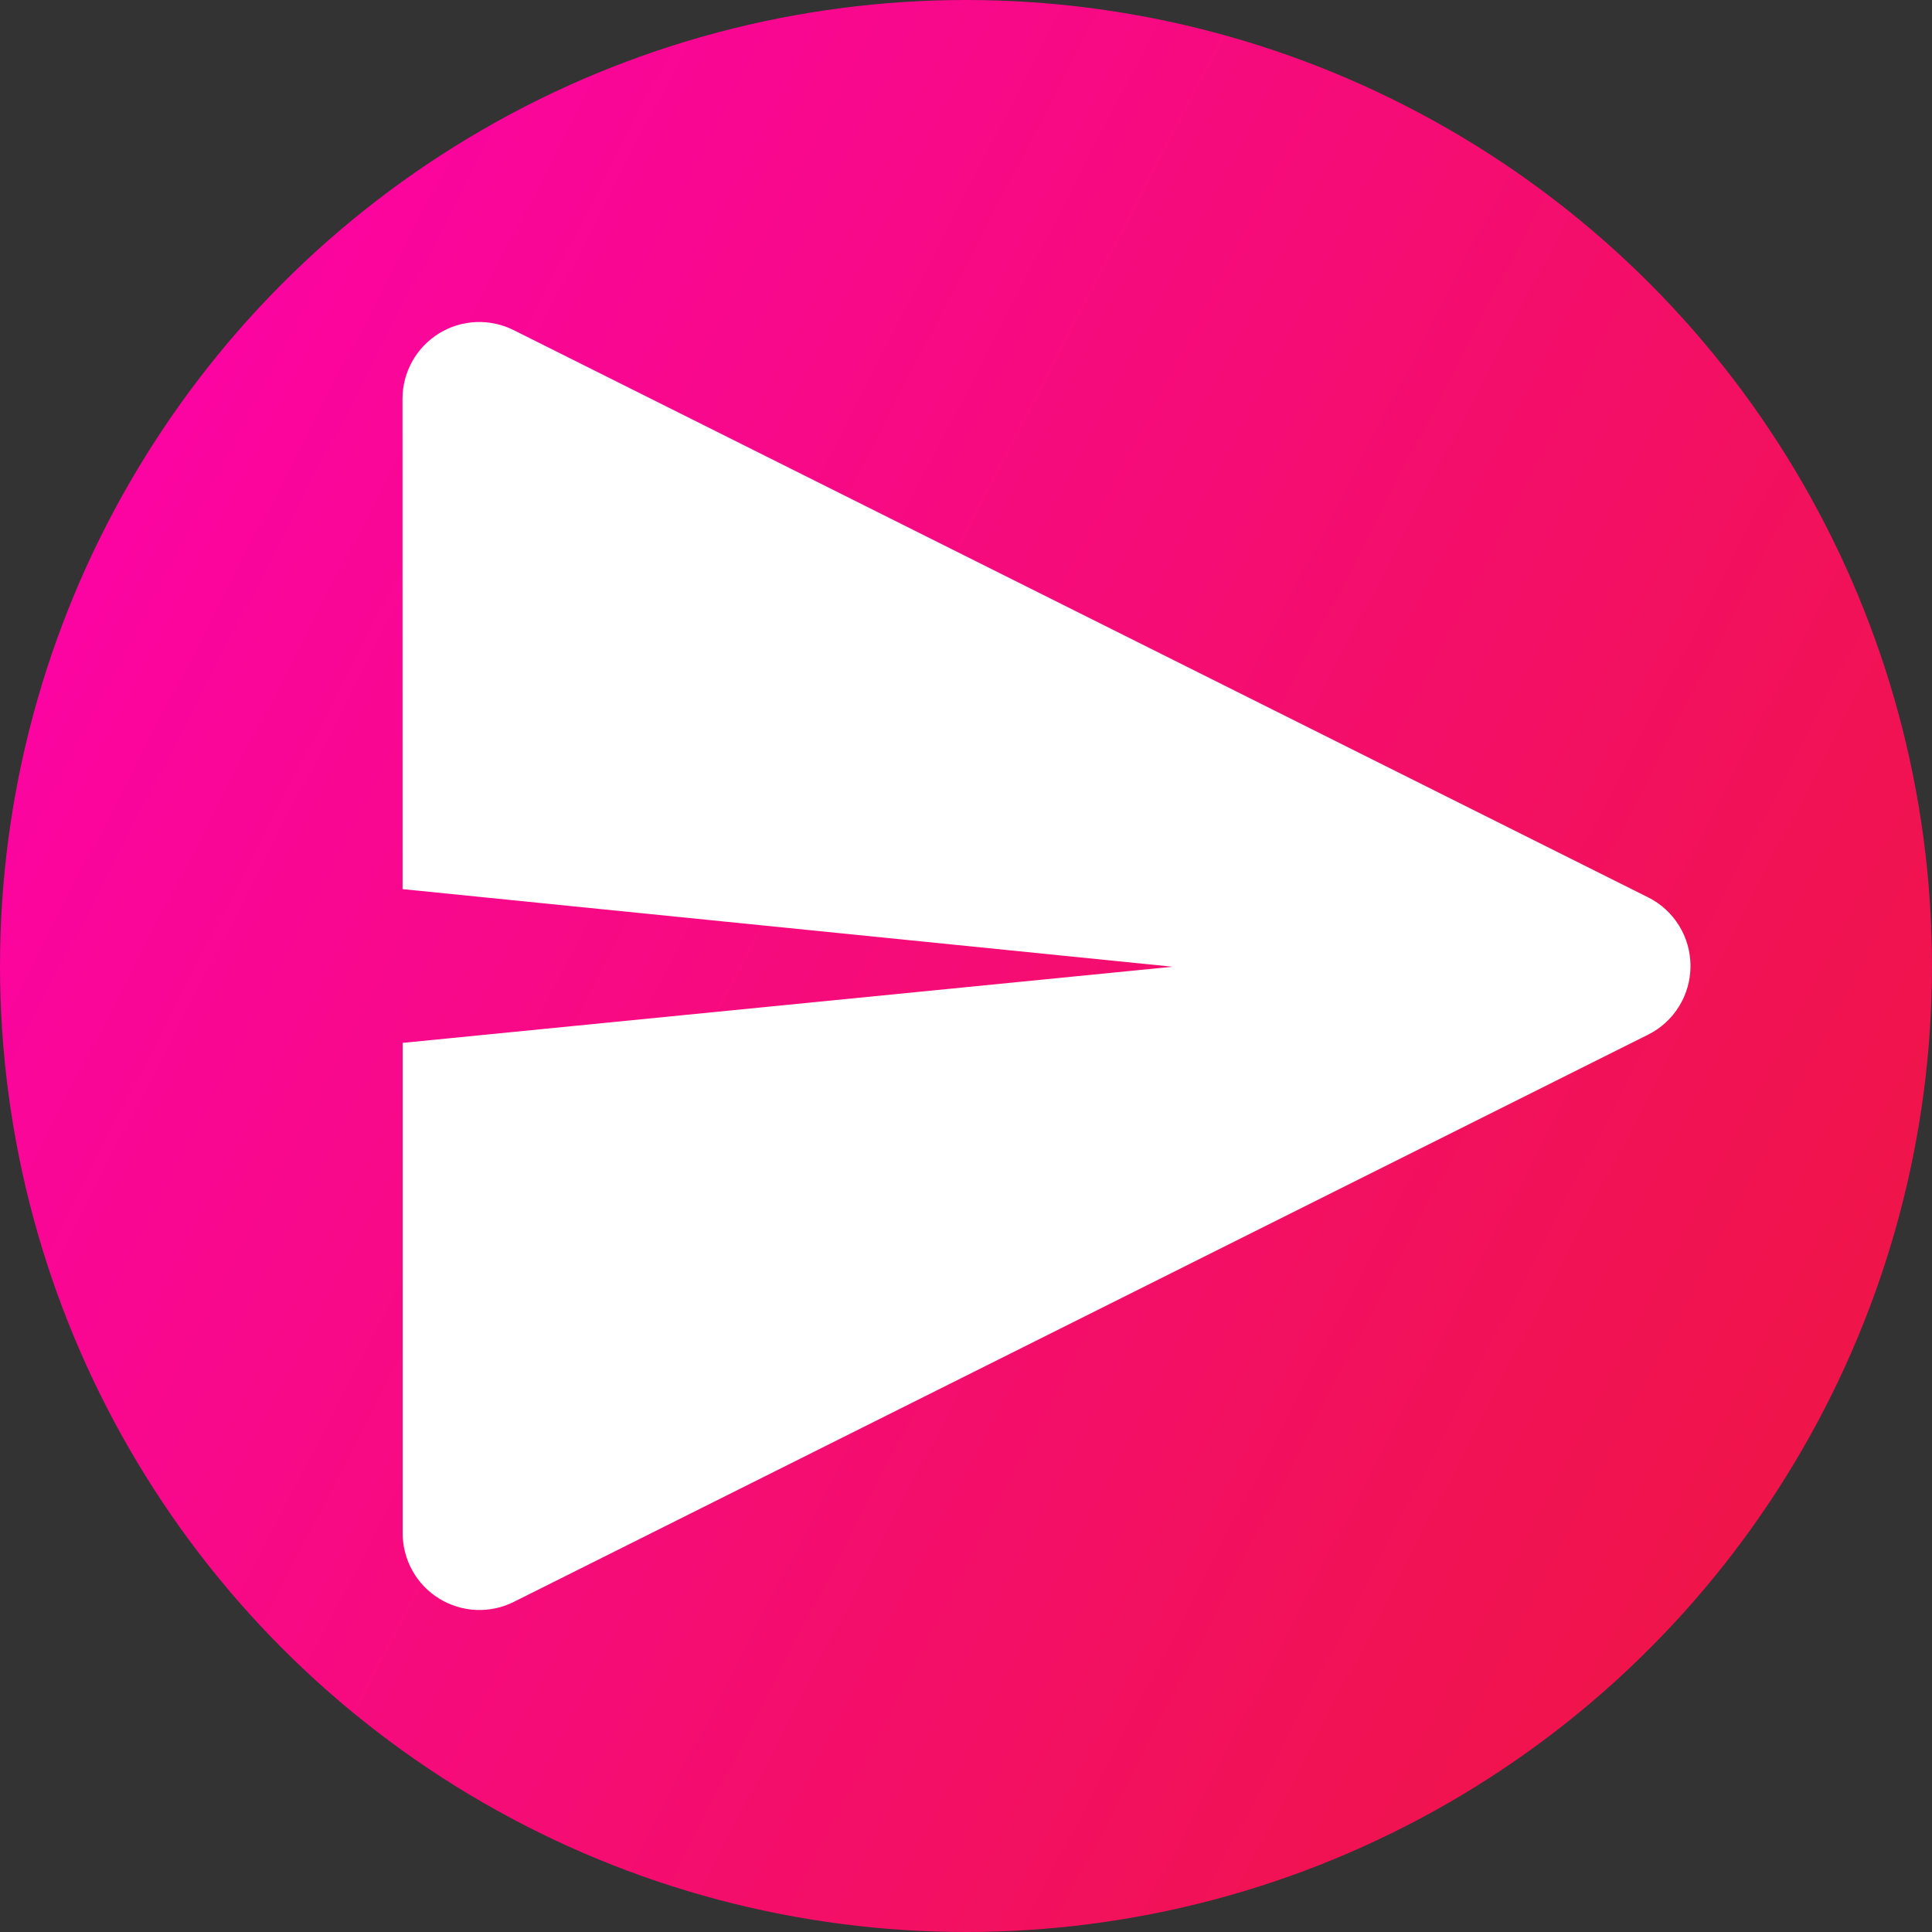 <svg width="24" height="24" viewBox="0 0 24 24" fill="none" xmlns="http://www.w3.org/2000/svg">
    <rect x="0" y="0" width="24" height="24" fill="#333333" stroke="none"/>
    <circle cx="12" cy="12" r="12" fill="url(#paint0_linear_50_148)" />
    <path d="M14.566 12.009L5.001 11.045L5 4.954C5 4.791 5.042 4.631 5.121 4.489C5.2 4.347 5.315 4.228 5.453 4.142C5.591 4.057 5.749 4.008 5.912 4.001C6.074 3.994 6.236 4.028 6.381 4.101L20.473 11.147C20.632 11.226 20.765 11.348 20.858 11.499C20.951 11.649 21 11.823 21 12C21 12.177 20.951 12.351 20.858 12.501C20.765 12.652 20.632 12.774 20.473 12.853L6.383 19.899C6.238 19.972 6.076 20.006 5.914 19.999C5.751 19.992 5.593 19.943 5.455 19.858C5.316 19.772 5.202 19.653 5.123 19.511C5.044 19.369 5.002 19.209 5.002 19.046V12.955L14.567 12.009H14.566Z" fill="white" />
    <defs>
        <linearGradient id="paint0_linear_50_148" x1="0.667" y1="0.808" x2="28.534" y2="15.255" gradientUnits="userSpaceOnUse">
            <stop stop-color="#FD02AE" />
            <stop offset="1" stop-color="#ED1739" />
        </linearGradient>
    </defs>
</svg>
    